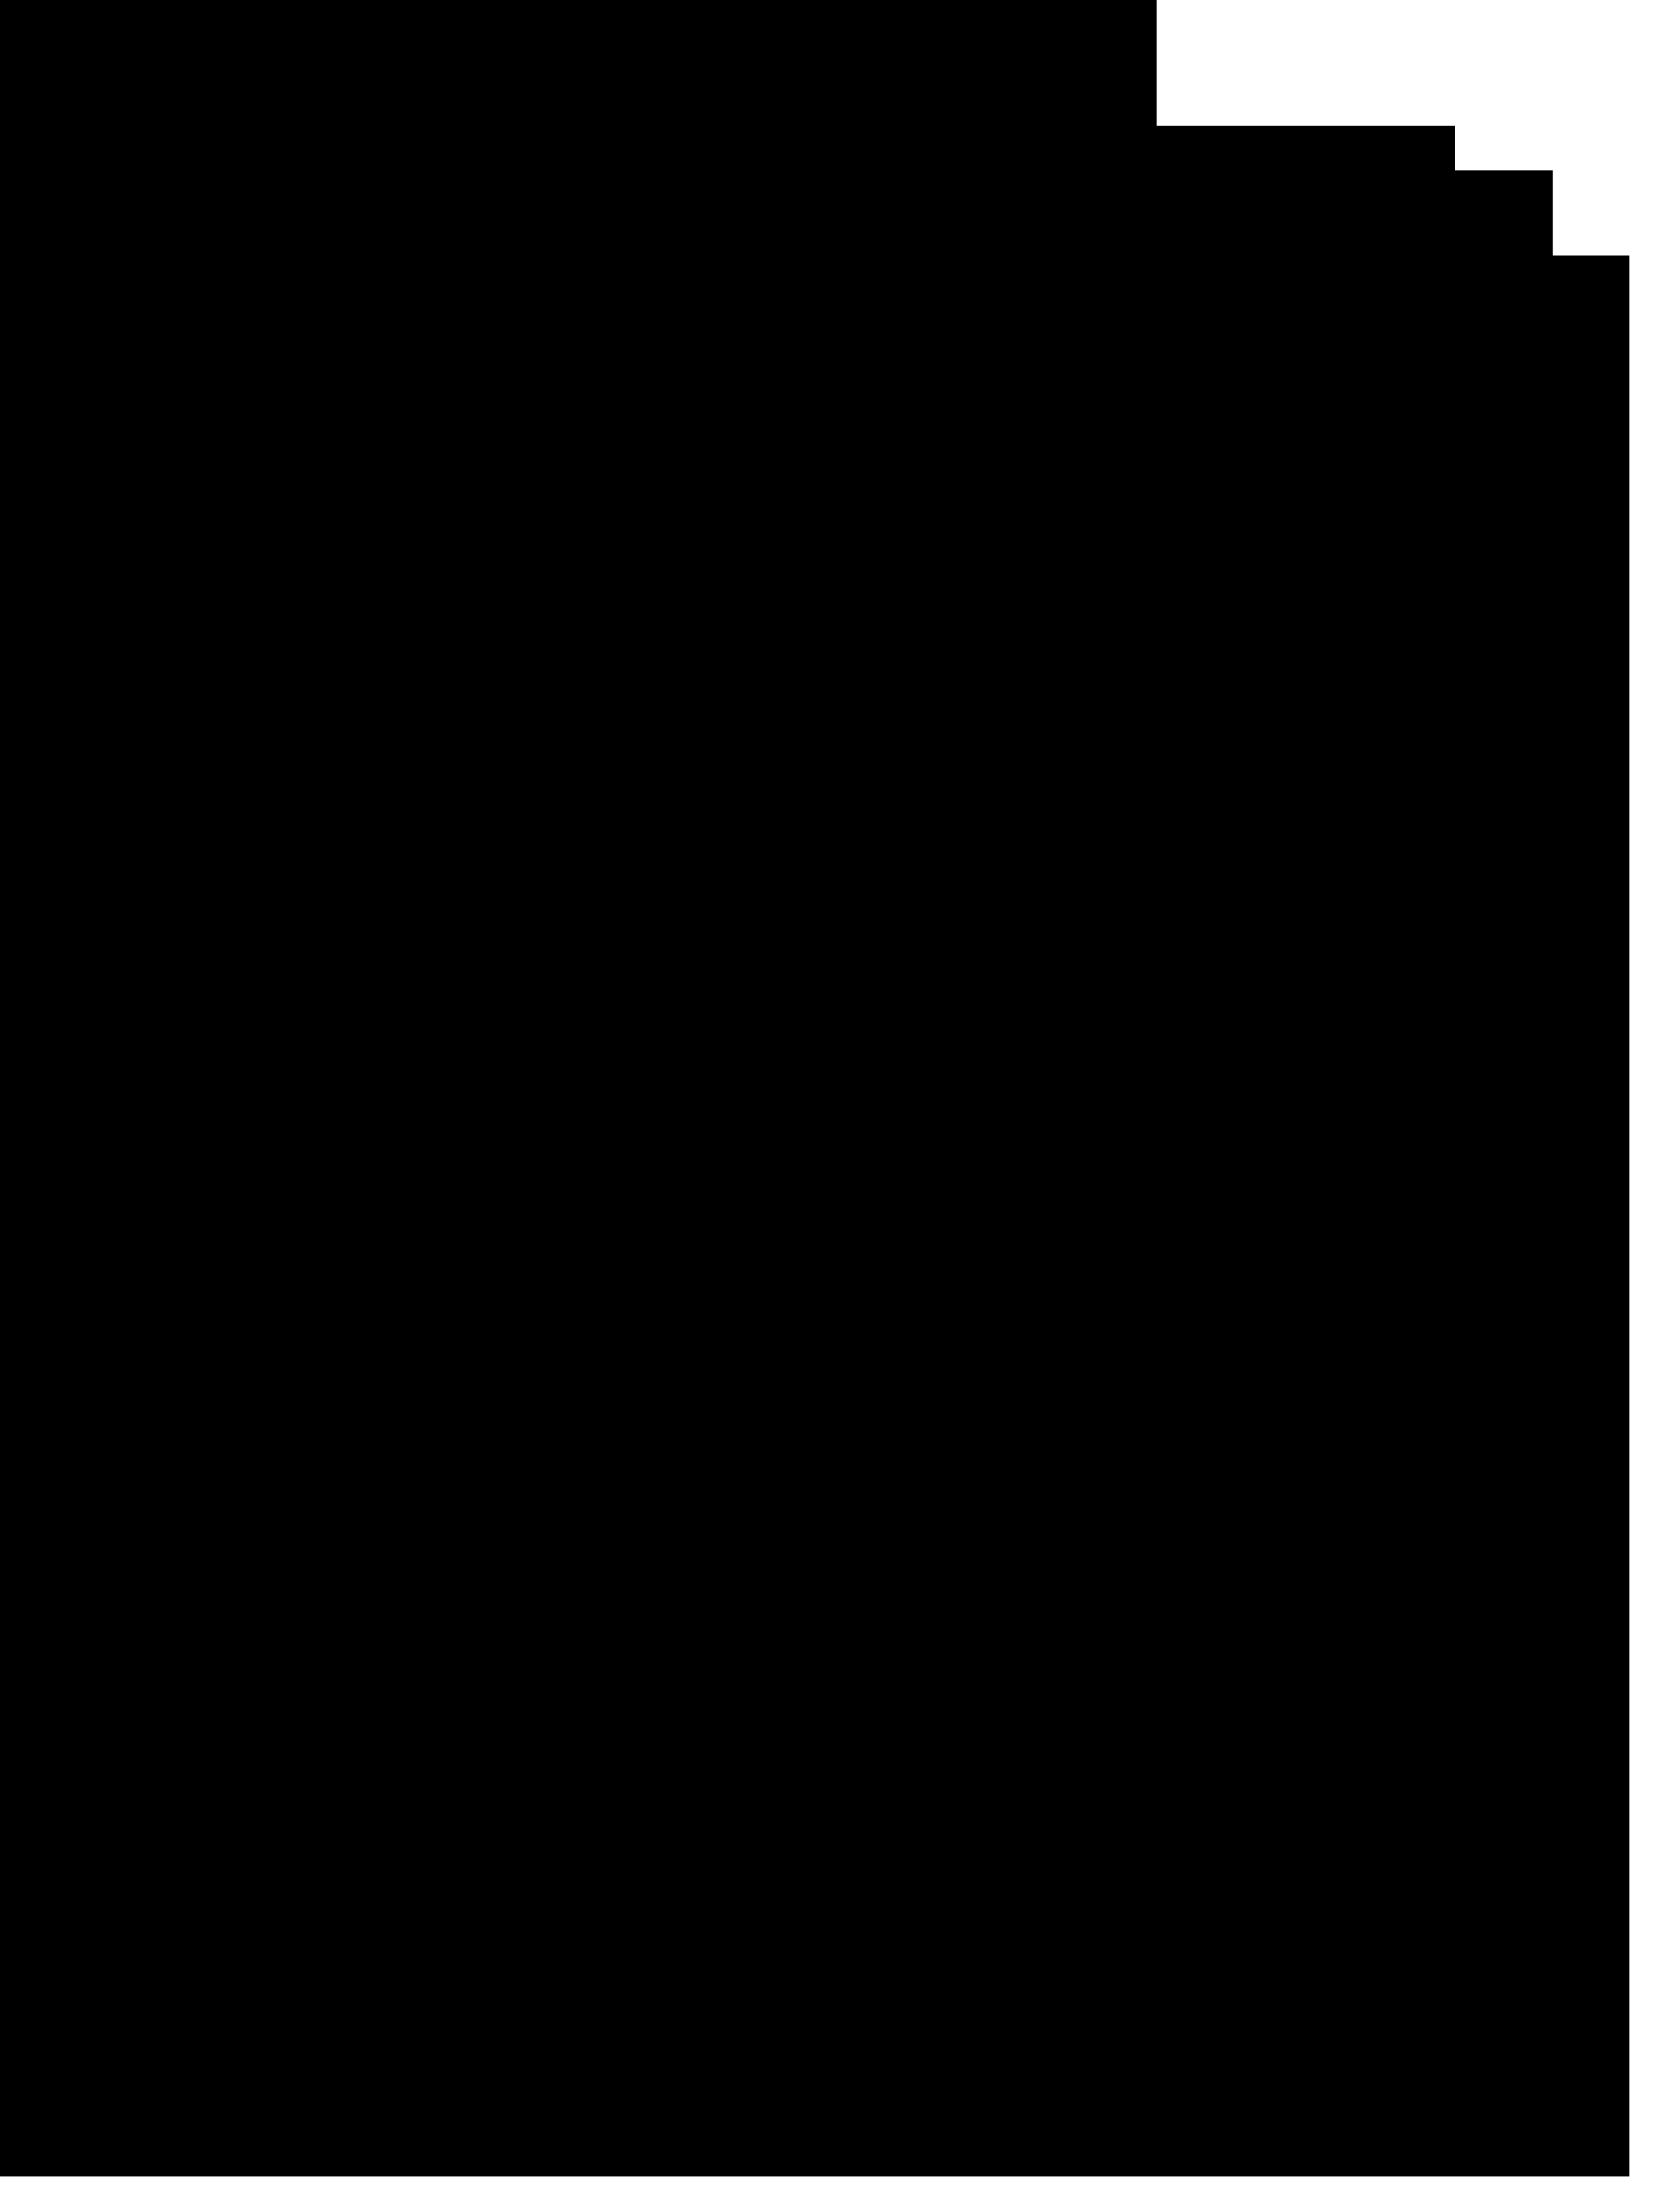 <?xml version="1.0" encoding="utf-8"?>
<svg version="1.1" id="Layer_1"
xmlns="http://www.w3.org/2000/svg"
xmlns:xlink="http://www.w3.org/1999/xlink"
xmlns:author="http://www.sothink.com"
width="39px" height="52px"
xml:space="preserve">
<g id="1887" transform="matrix(1, 0, 0, 1, 19.35, 25.75)">
<path style="fill:#000000;fill-opacity:1" d="M7.85,-22.8L14.85 -22.8L14.85 -21.75L17.15 -21.75L17.15 -19.75L18.95 -19.75L18.95 25.4L-19.35 25.4L-19.35 -25.75L7.85 -25.75L7.85 -22.8" />
</g>
</svg>
